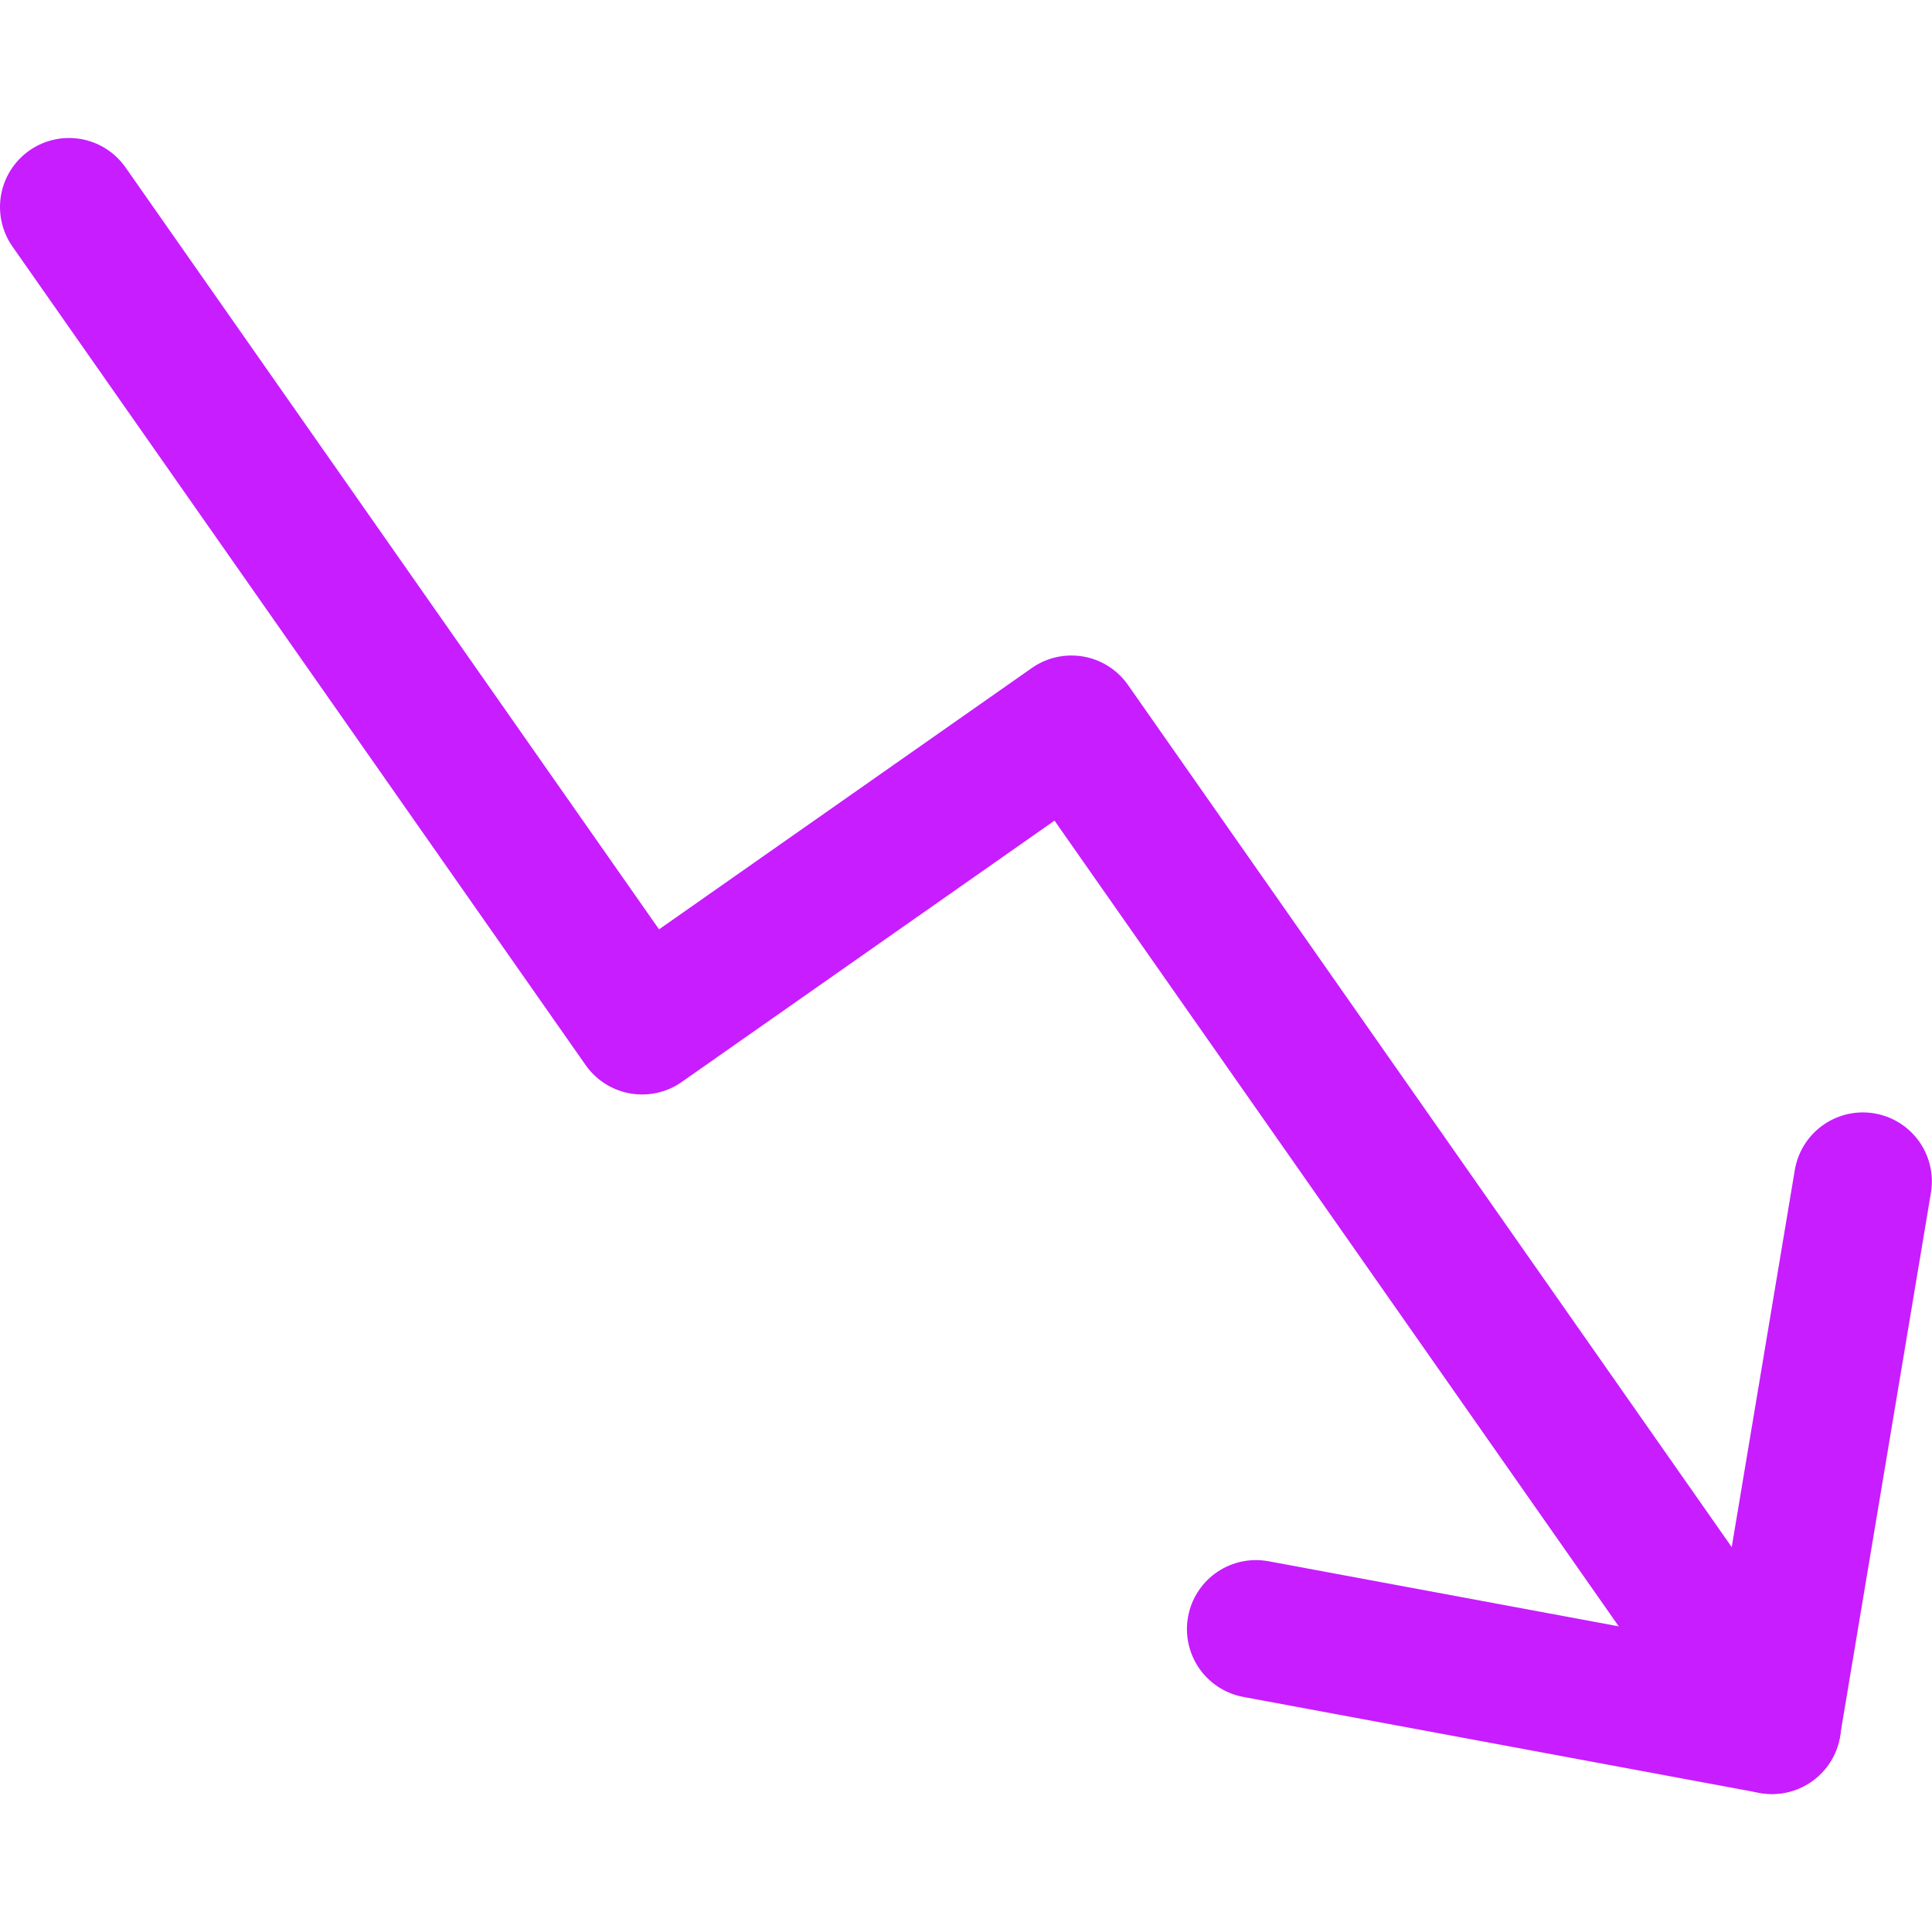<svg xmlns="http://www.w3.org/2000/svg" fill="none" viewBox="0 0 14 14" id="Graph-Arrow-Decrease--Streamline-Core-Neon">
  <desc>
    Graph Arrow Decrease Streamline Icon: https://streamlinehq.com
  </desc>
  <g id="graph-arrow-decrease--down-stats-graph-descend-right-arrow">
    <path id="Vector" stroke="#c71dff" stroke-linecap="round" stroke-linejoin="round" d="m9.101 11.805 3.739 0.695 0.659 -3.939" stroke-width="1"></path>
    <path id="Vector_2" stroke="#c71dff" stroke-linecap="round" stroke-linejoin="round" d="M12.841 12.5 7.764 5.25 4.653 7.431 0.5 1.5" stroke-width="1"></path>
  </g>
</svg>